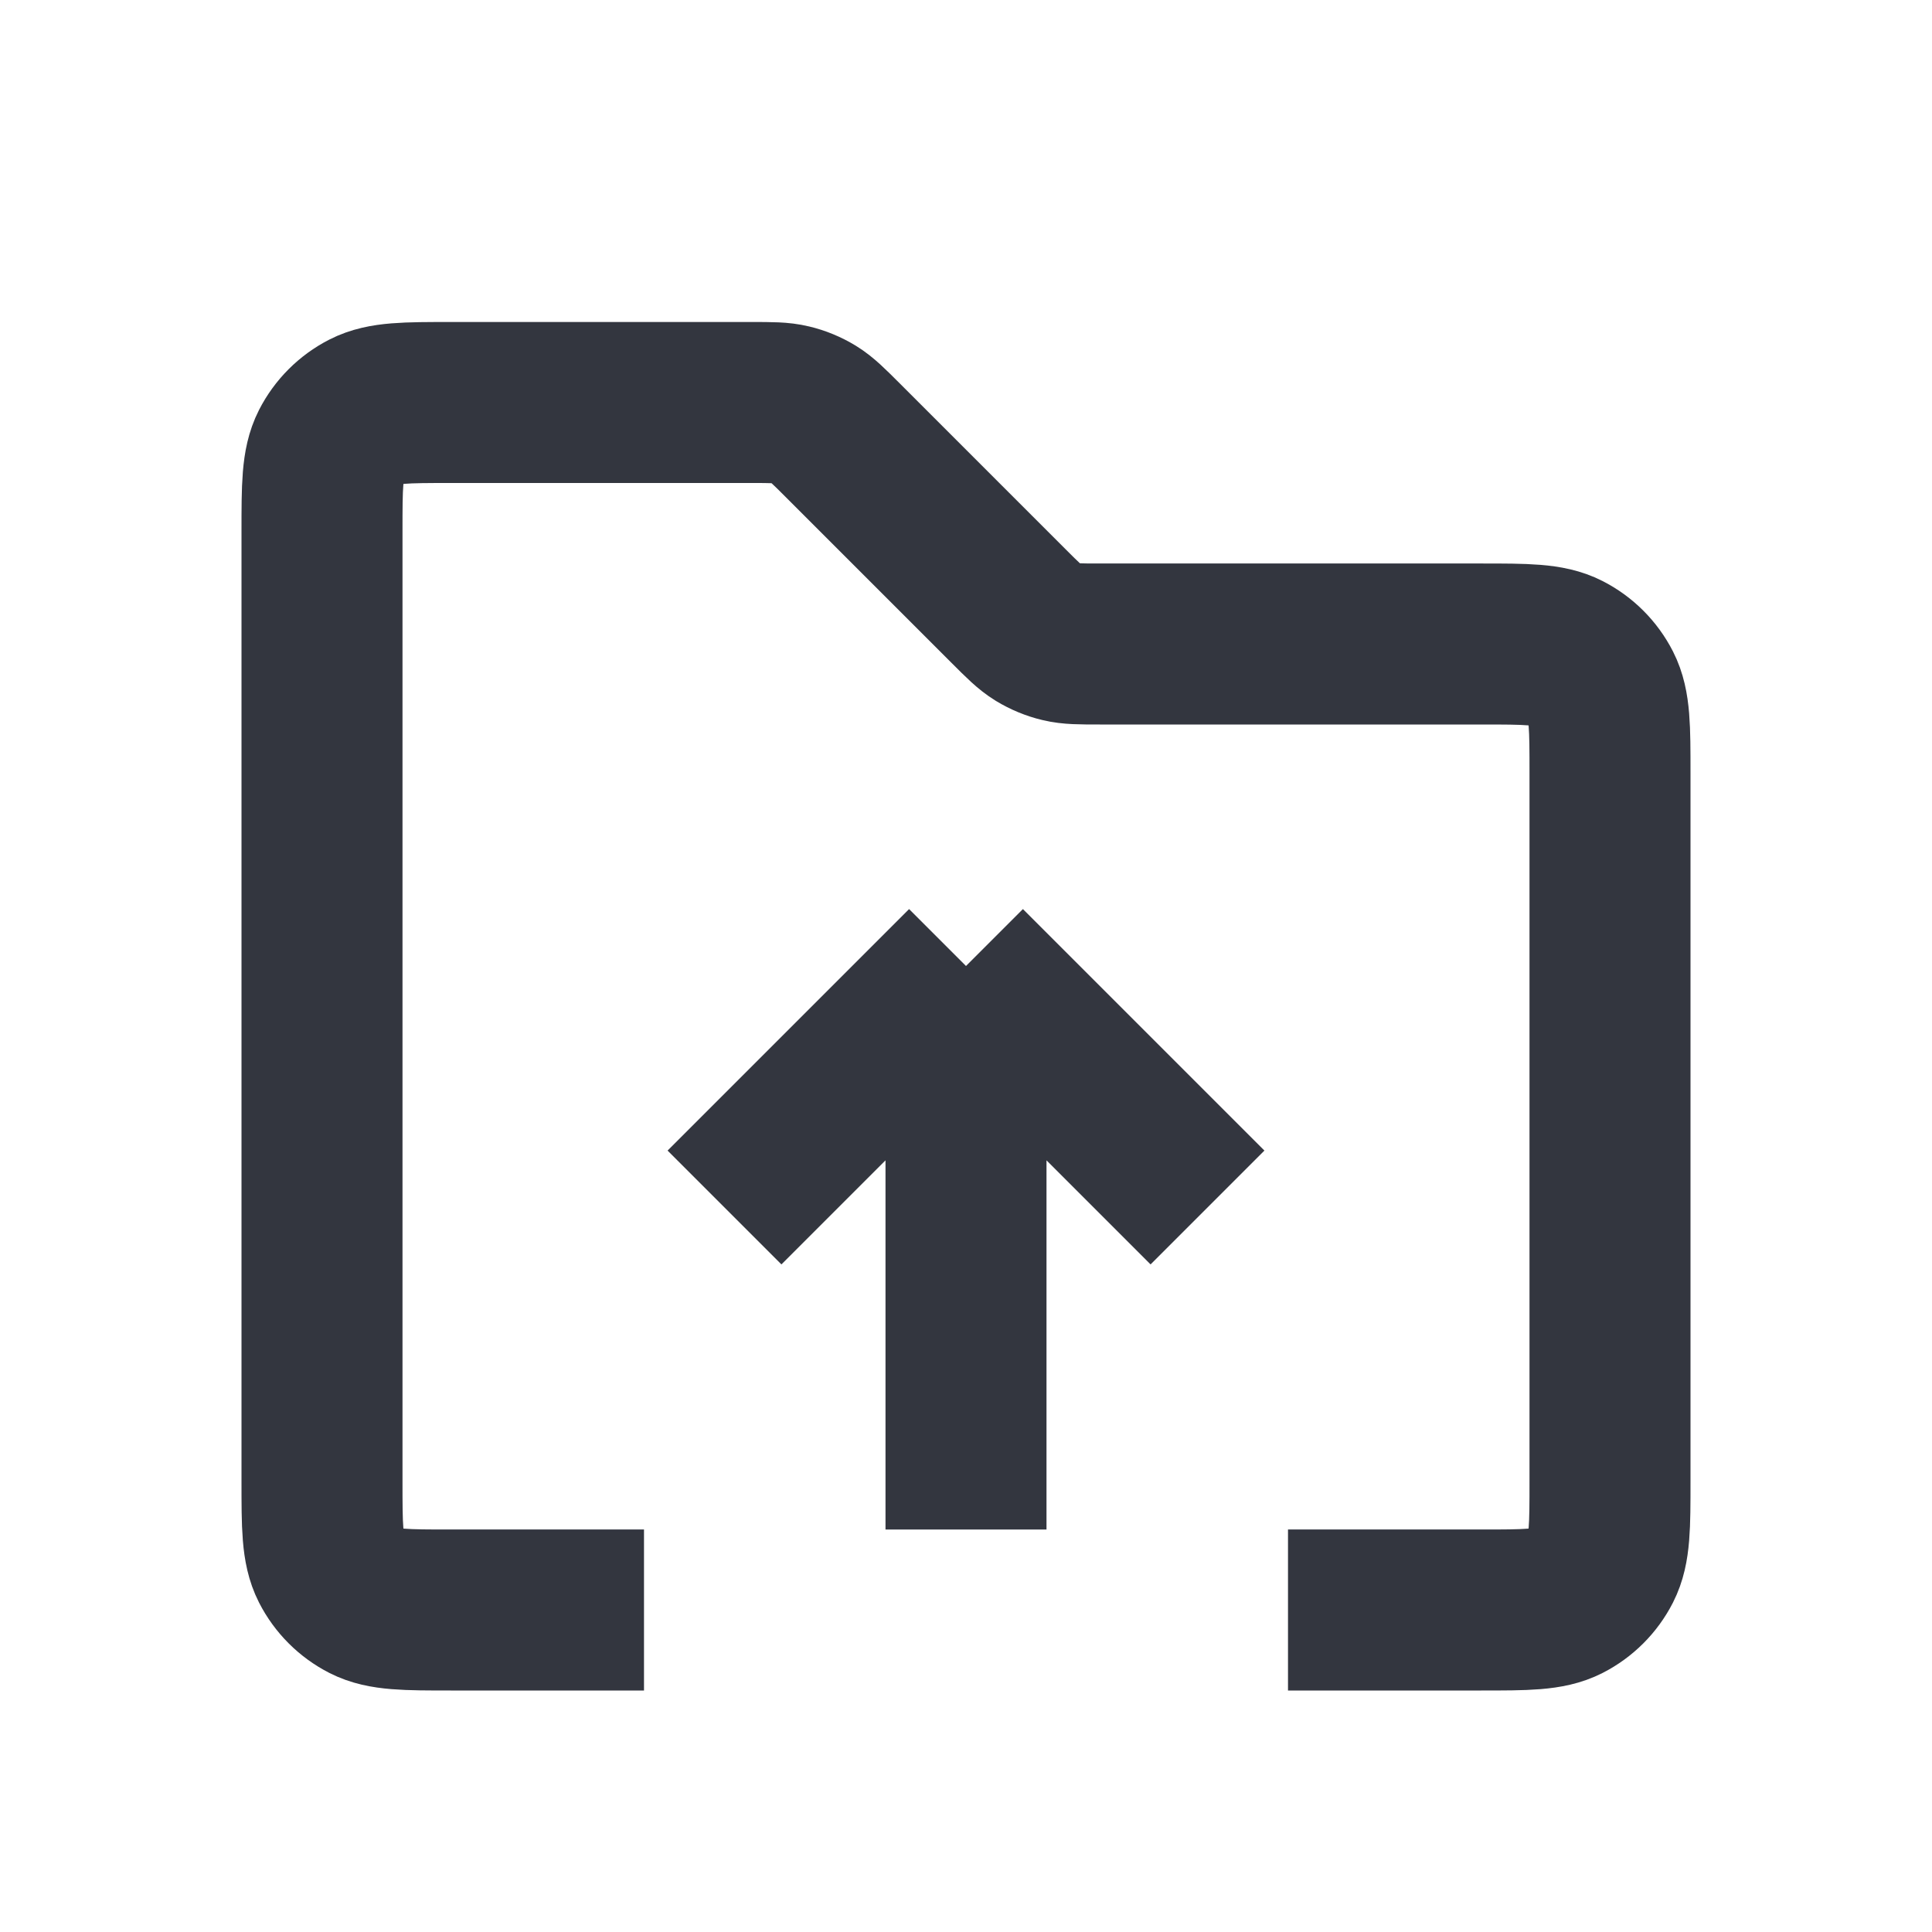 <svg viewBox="0 0 24 24" fill="none" xmlns="http://www.w3.org/2000/svg">
<path d="M16 20H18.4C18.96 20 19.24 20 19.454 19.891C19.642 19.795 19.795 19.642 19.891 19.454C20 19.24 20 18.96 20 18.4V9.6C20 9.04 20 8.76 19.891 8.546C19.795 8.358 19.642 8.205 19.454 8.109C19.24 8 18.96 8 18.4 8H13.663C13.418 8 13.296 8 13.181 7.972C13.079 7.948 12.981 7.907 12.892 7.853C12.791 7.791 12.704 7.704 12.531 7.531L10.469 5.469C10.296 5.296 10.209 5.209 10.108 5.147C10.019 5.093 9.921 5.052 9.819 5.028C9.704 5 9.582 5 9.337 5H5.6C5.04 5 4.76 5 4.546 5.109C4.358 5.205 4.205 5.358 4.109 5.546C4 5.76 4 6.04 4 6.6V18.4C4 18.96 4 19.24 4.109 19.454C4.205 19.642 4.358 19.795 4.546 19.891C4.76 20 5.04 20 5.6 20H8" stroke="#33363F" stroke-width="2" stroke-linejoin="round"/>
<path d="M12 12L9 15M12 12L15 15M12 12L12 19" stroke="#33363F" stroke-width="2"/>
</svg>
